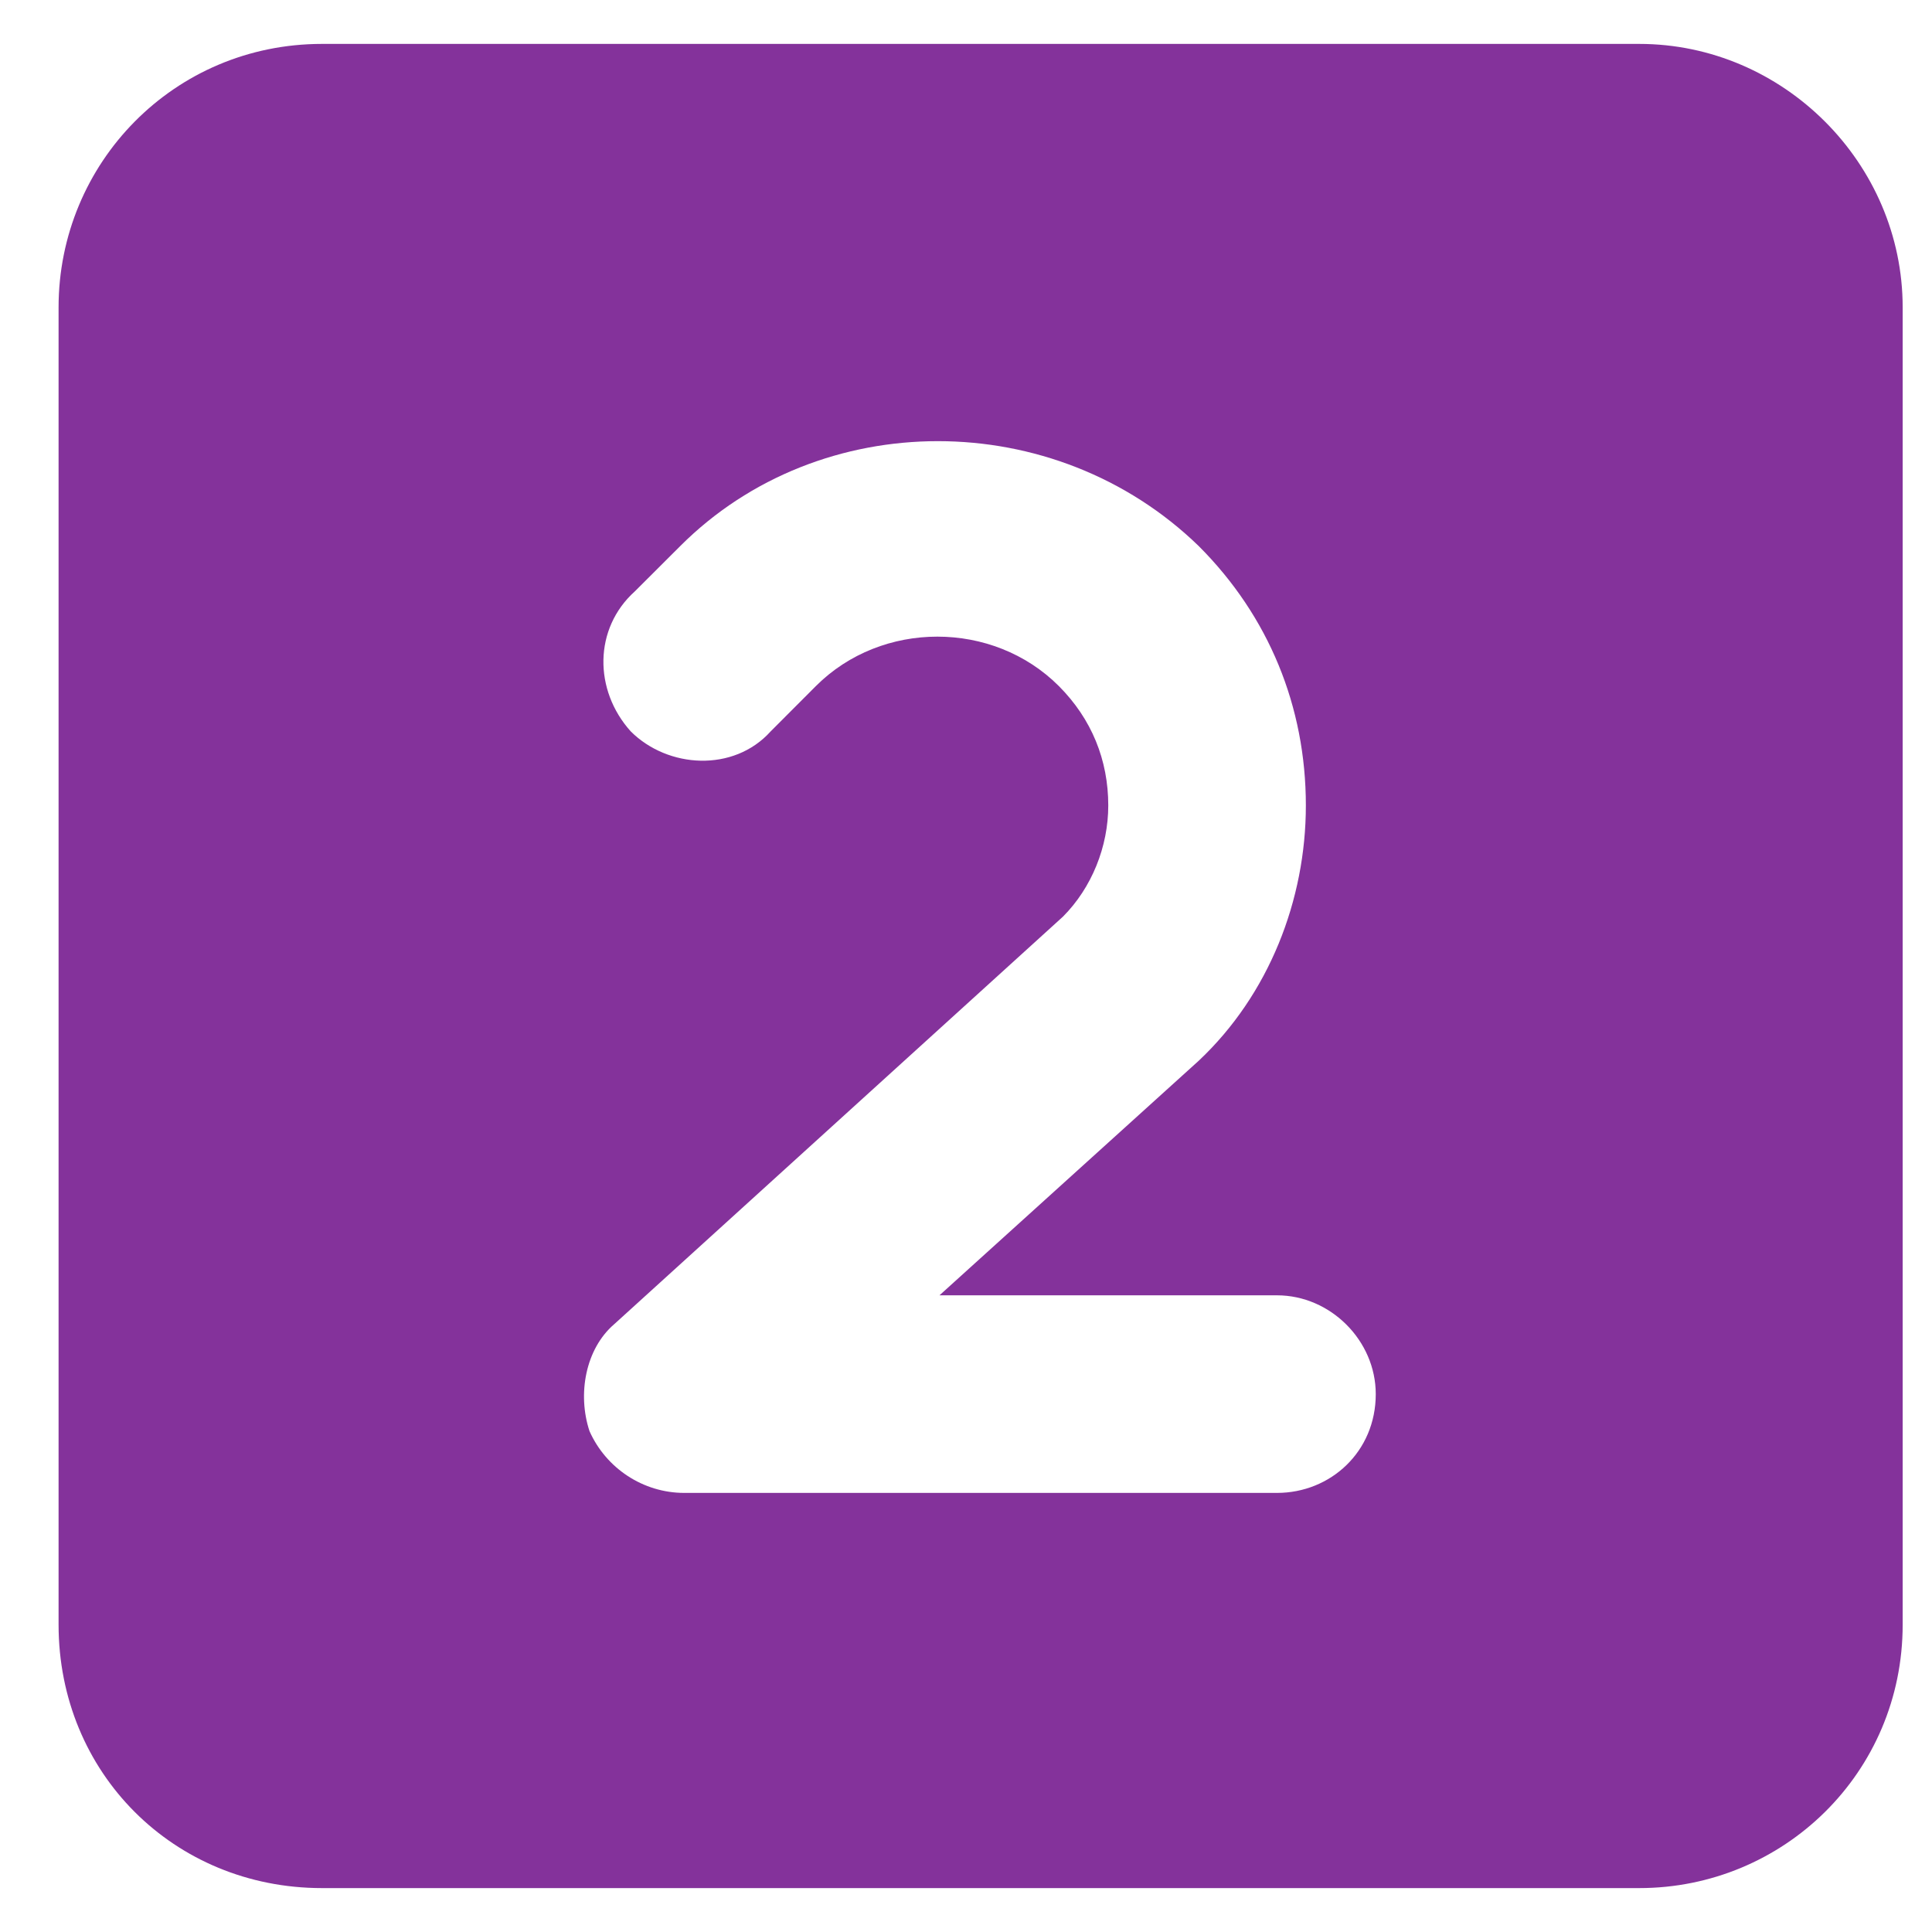 <svg width="22" height="22" viewBox="0 0 22 22" fill="none" xmlns="http://www.w3.org/2000/svg">
<path d="M18.666 0.5C20.307 0.5 21.666 1.859 21.666 3.5V18.5C21.666 20.188 20.307 21.5 18.666 21.5H3.667C1.979 21.5 0.667 20.188 0.667 18.5V3.5C0.667 1.859 1.979 0.5 3.667 0.5H18.666ZM14.541 17C15.151 17 15.666 16.531 15.666 15.875C15.666 15.266 15.151 14.75 14.541 14.75H10.698L13.651 12.078C14.448 11.328 14.87 10.25 14.87 9.172C14.87 8.047 14.448 7.016 13.651 6.219C12.01 4.625 9.338 4.625 7.745 6.219L7.229 6.734C6.76 7.156 6.76 7.859 7.182 8.328C7.604 8.75 8.354 8.797 8.776 8.328L9.291 7.812C10.041 7.062 11.307 7.062 12.057 7.812C12.432 8.188 12.62 8.656 12.62 9.172C12.62 9.641 12.432 10.109 12.104 10.438L6.995 15.078C6.667 15.359 6.573 15.875 6.713 16.297C6.901 16.719 7.323 17 7.792 17H14.541Z" fill="#84329B"/>
</svg>
